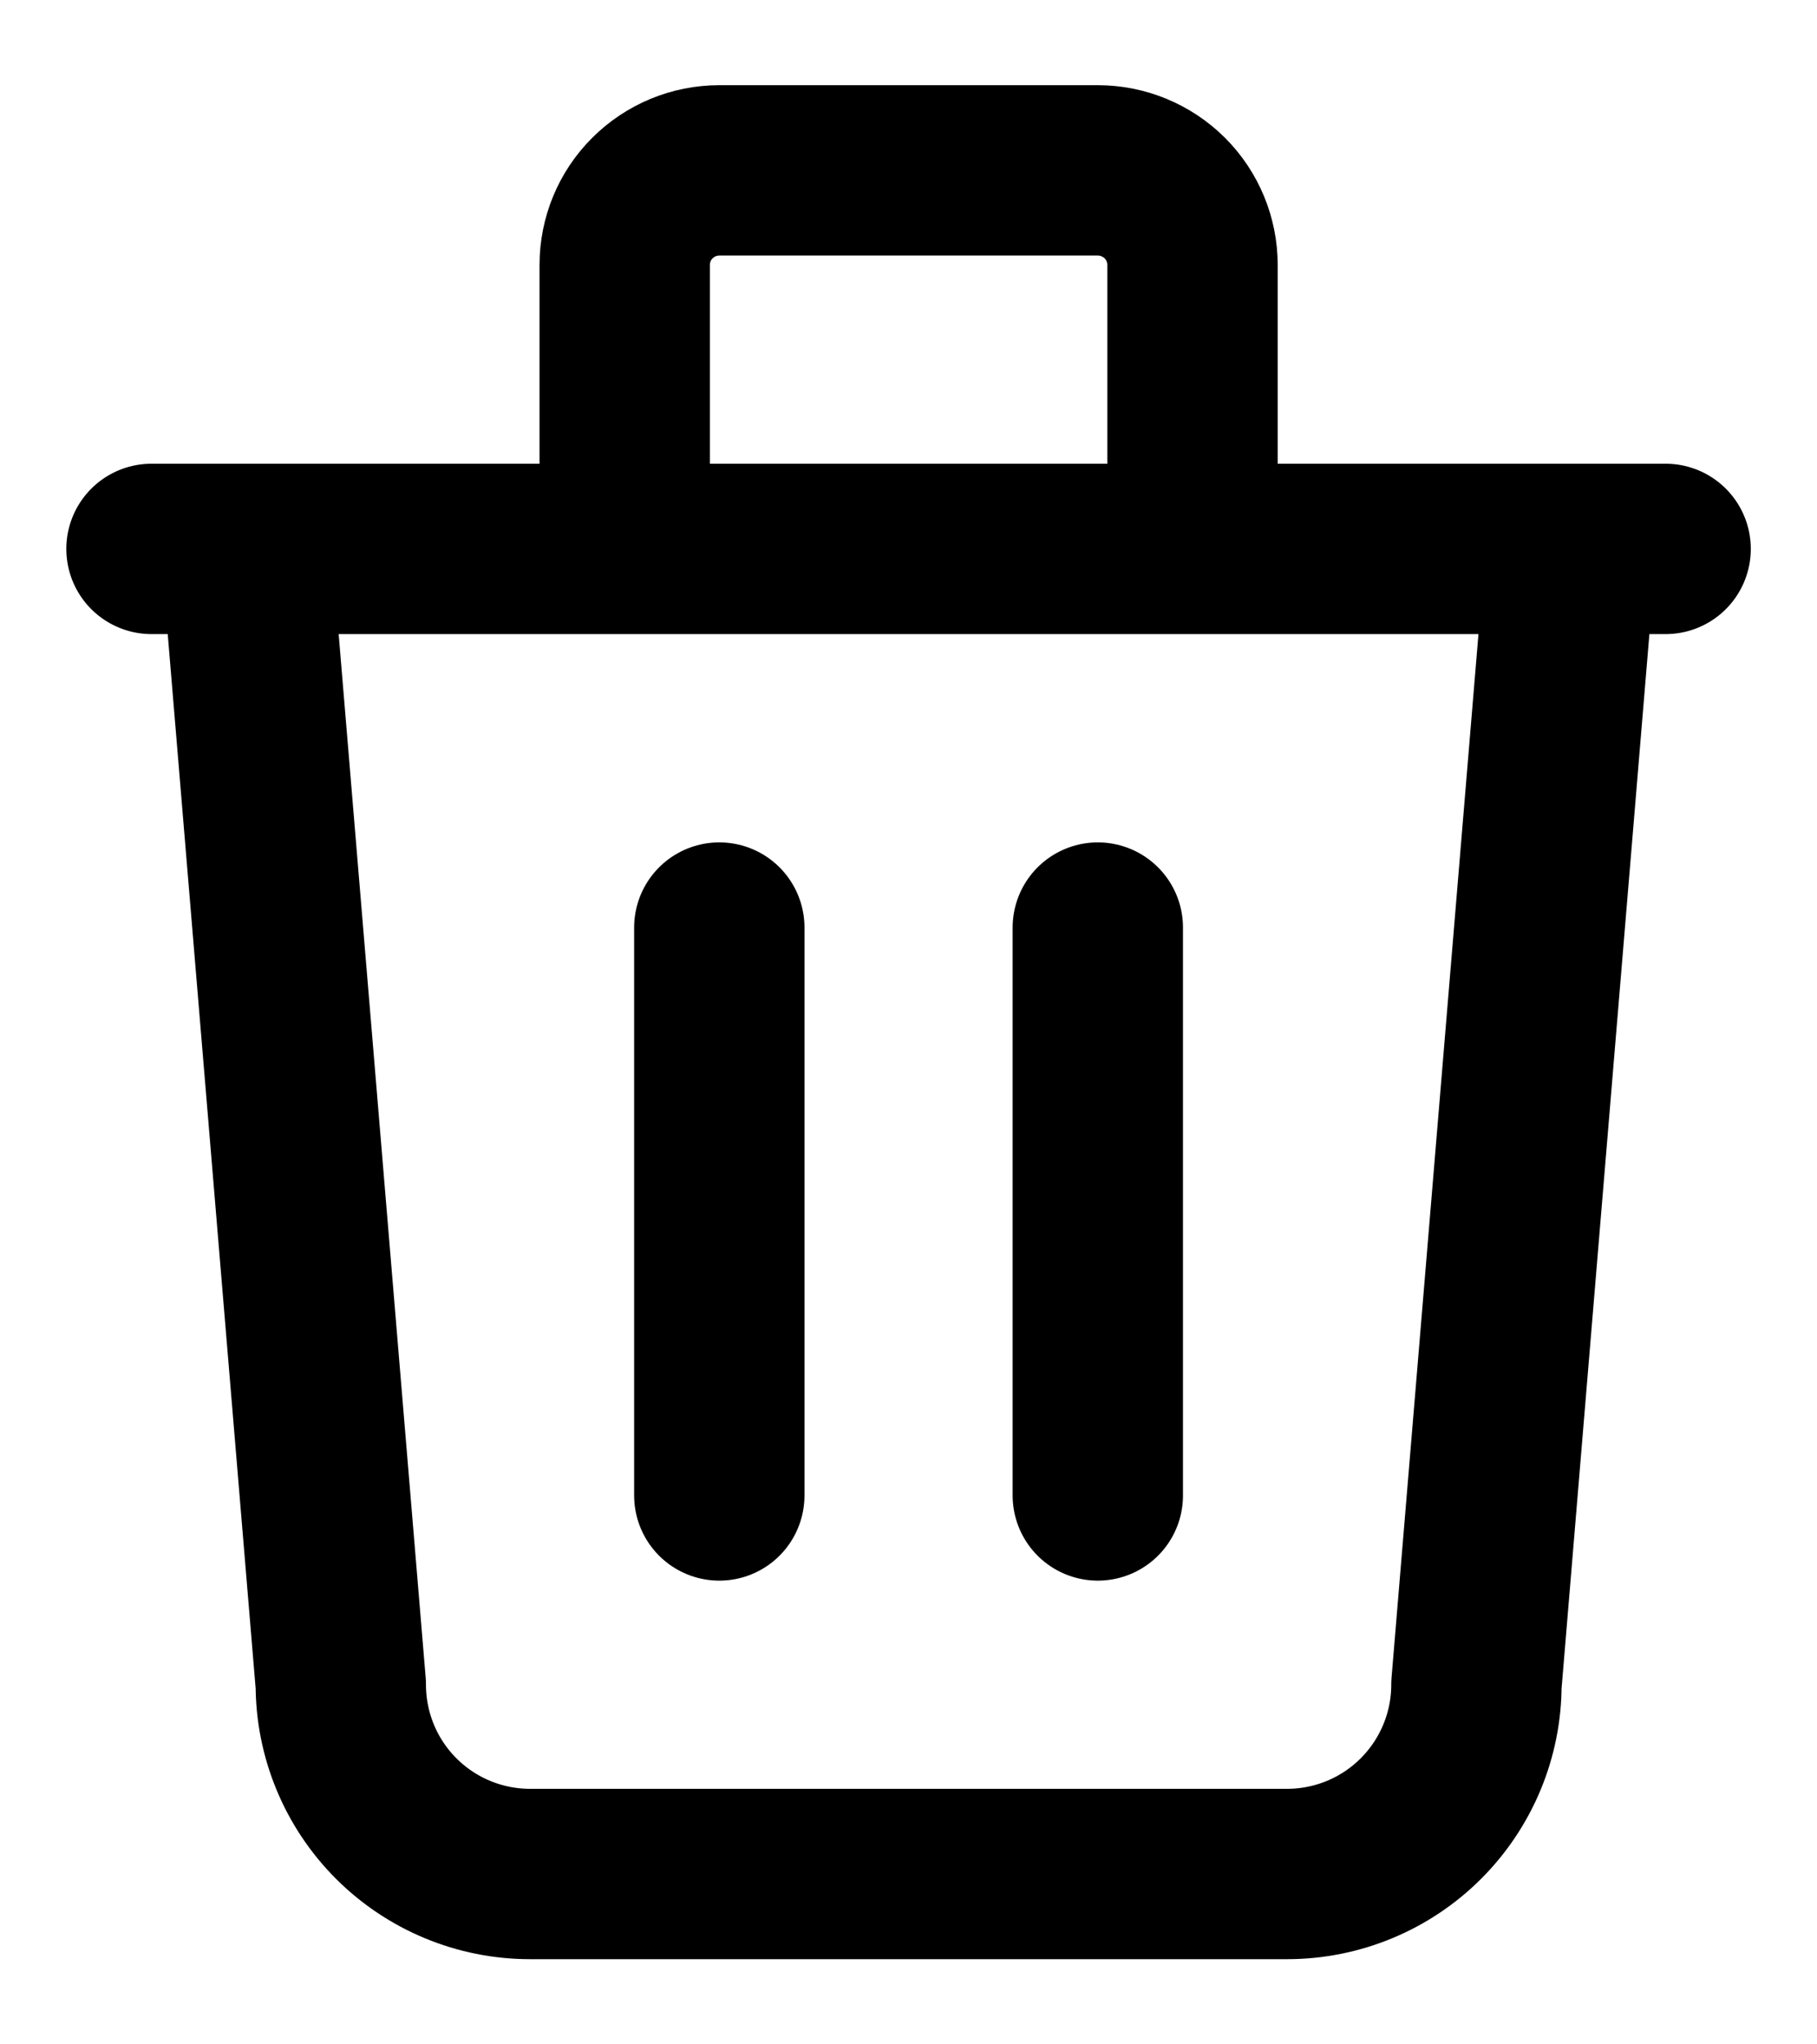 <svg width="16" height="18" viewBox="0 0 16 18" fill="none" xmlns="http://www.w3.org/2000/svg">
<path d="M1.334 4.833H14.667M6.334 8.167V13.167M9.667 8.167V13.167M2.167 4.833L3.001 14.833C3.001 15.275 3.176 15.699 3.489 16.012C3.801 16.324 4.225 16.5 4.667 16.5H11.334C11.776 16.5 12.2 16.324 12.512 16.012C12.825 15.699 13.001 15.275 13.001 14.833L13.834 4.833M5.501 4.833V2.333C5.501 2.112 5.588 1.9 5.745 1.744C5.901 1.588 6.113 1.5 6.334 1.5H9.667C9.888 1.5 10.1 1.588 10.257 1.744C10.413 1.9 10.501 2.112 10.501 2.333V4.833" stroke="black" stroke-width="1.5" stroke-linecap="round" stroke-linejoin="round"/>
</svg>
